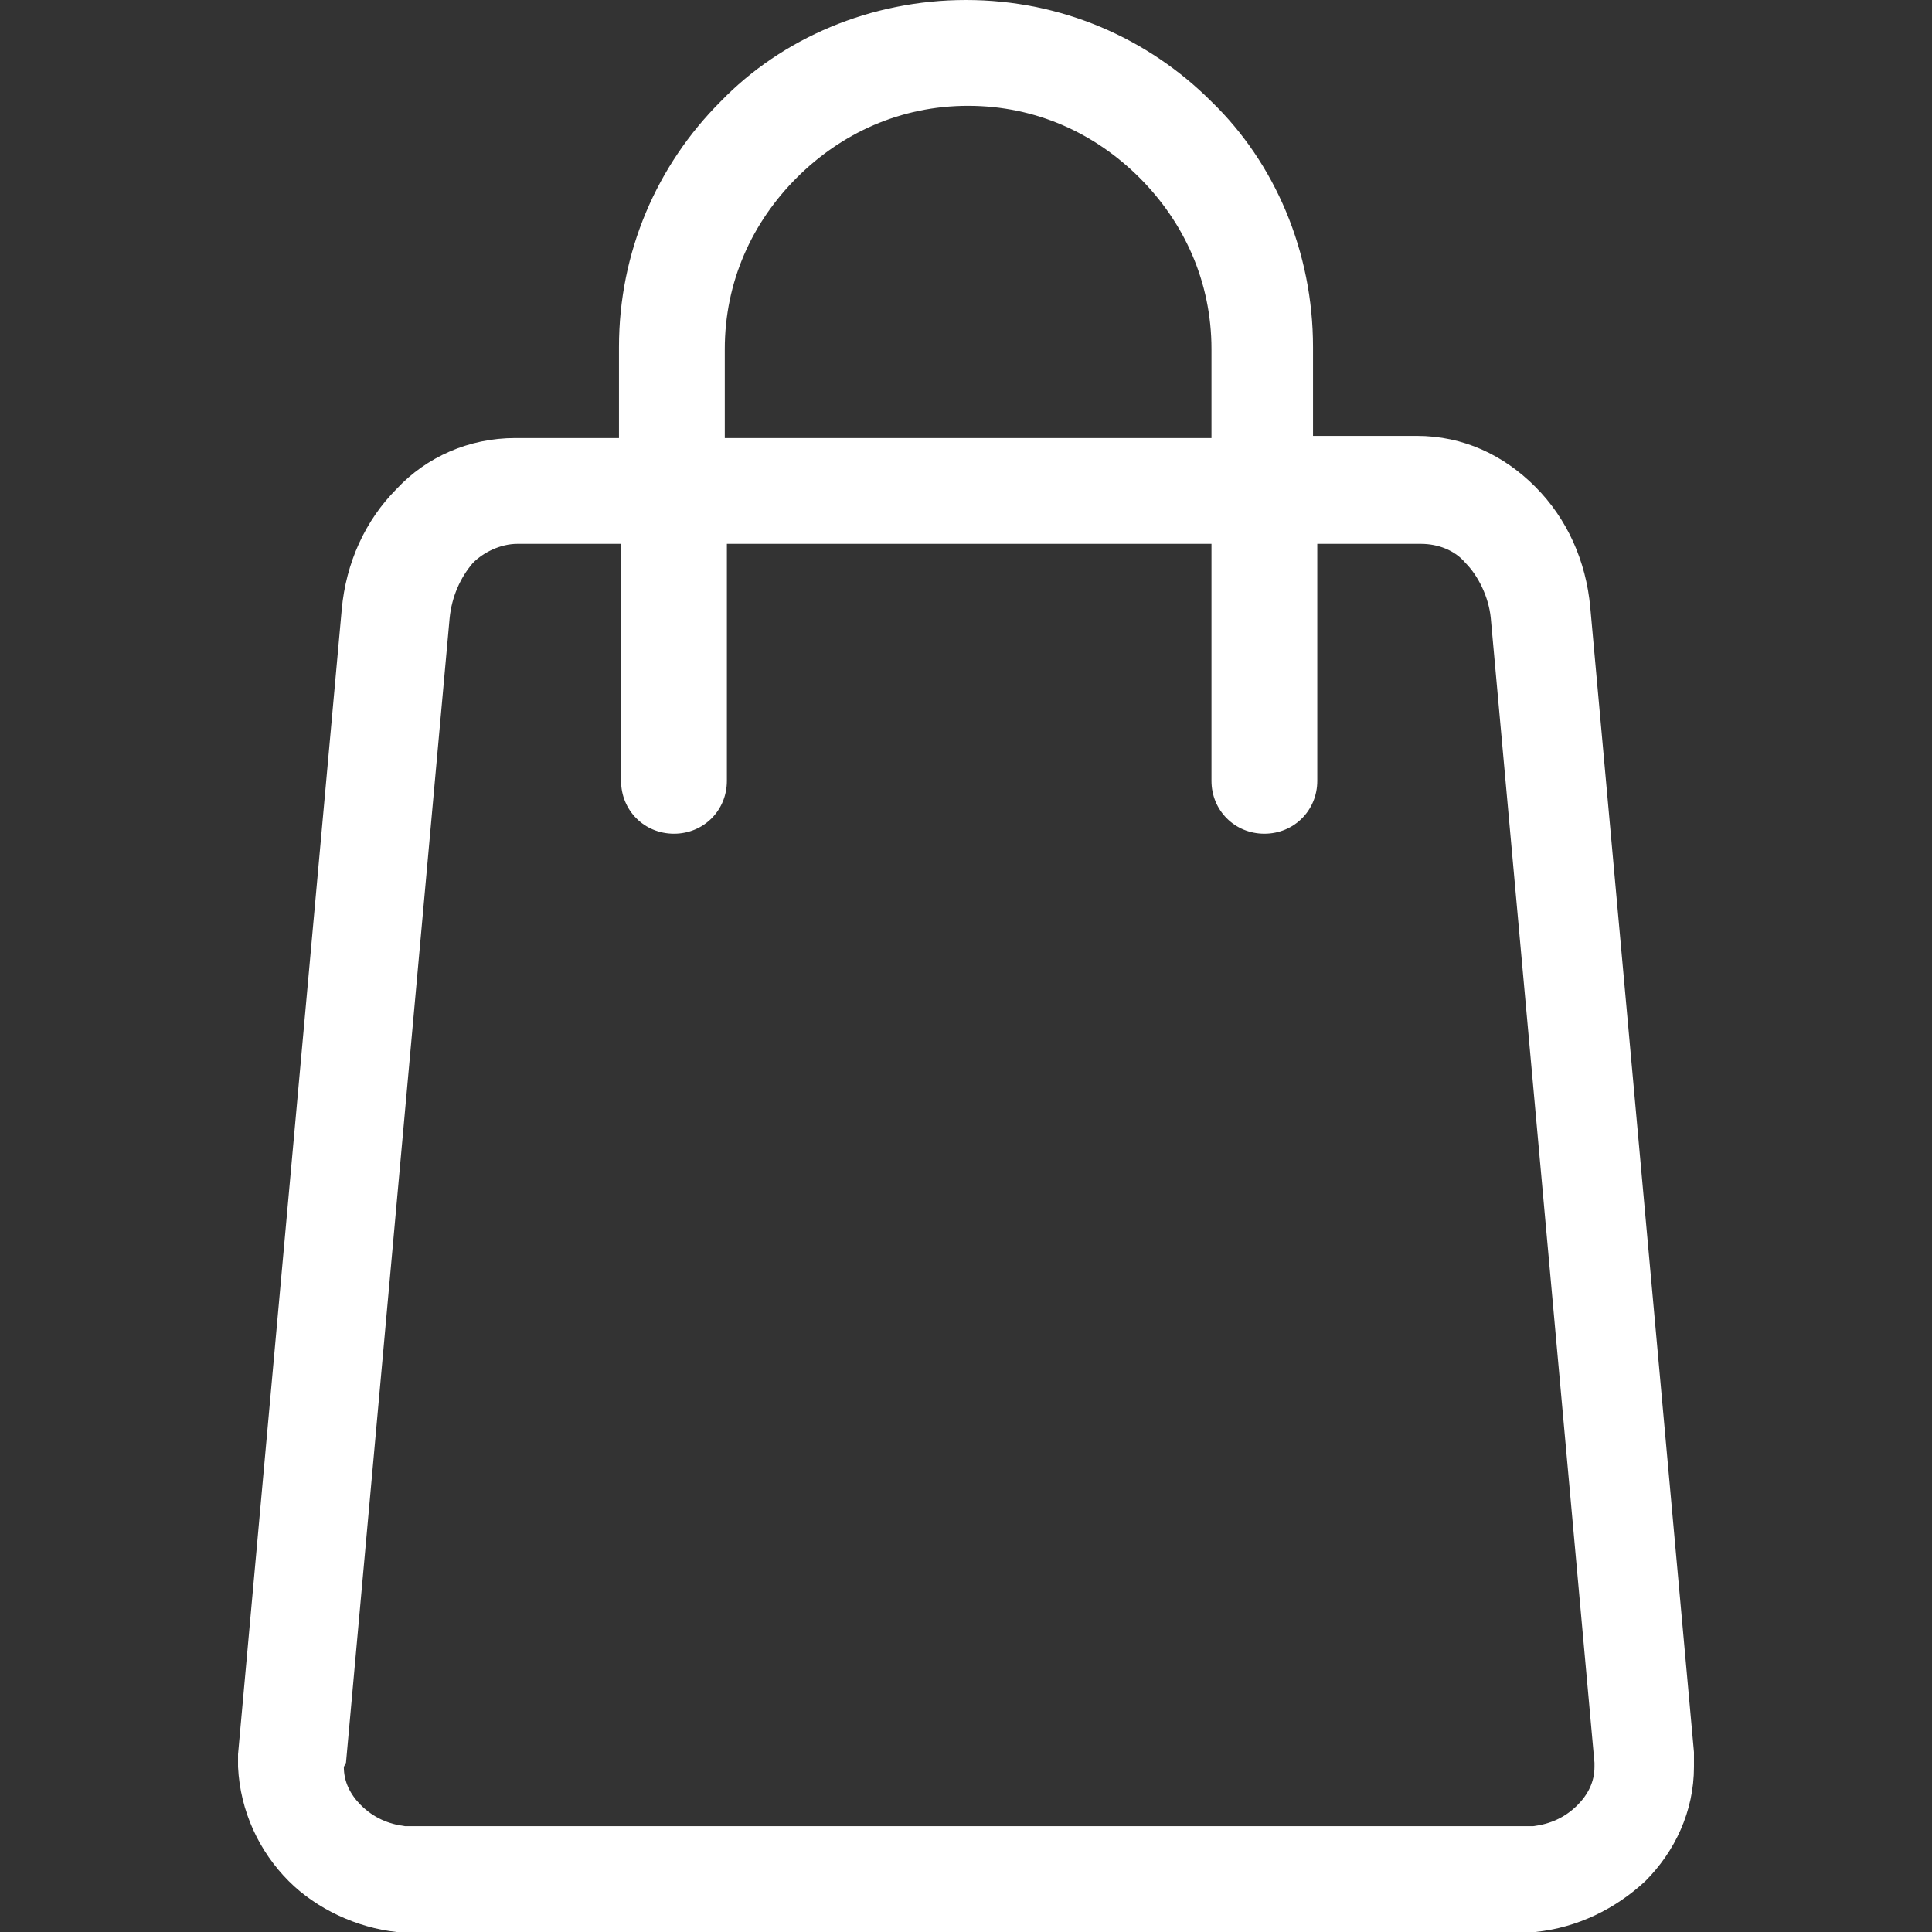 <svg width="34" height="34" viewBox="0 0 34 34" fill="none" xmlns="http://www.w3.org/2000/svg">
  <rect x="0" y="0" width="34" height="34" fill="#333333" stroke="none"/>
  <path d="M7.802 10.874L5.94 31.021V31.095C5.94 31.356 6.051 31.579 6.247 31.765C6.47 31.952 6.74 32.101 7.048 32.138H7.085H7.197H27.055H27.166C27.474 32.101 27.772 31.989 27.967 31.765C28.153 31.579 28.274 31.356 28.274 31.095V31.021L26.412 10.874C26.375 10.502 26.226 10.166 25.956 9.906C25.77 9.72 25.463 9.571 25.155 9.571H23.107V13.741C23.107 14.263 22.875 14.579 22.344 14.579C21.813 14.579 21.394 14.263 21.394 13.741V9.571H12.773V13.741C12.773 14.263 12.354 14.626 11.824 14.579C11.302 14.533 10.967 14.263 10.967 13.741V9.571H9.012C8.705 9.571 8.407 9.682 8.211 9.906C7.997 10.166 7.839 10.502 7.802 10.874Z" fill="transparent" />
  <path d="M5.083 33.106C5.567 33.59 6.275 33.925 6.982 34H7.02C7.131 34 7.243 34 7.28 34H26.757C26.831 34 26.906 34 27.017 34C27.762 33.925 28.433 33.59 28.954 33.106C29.475 32.585 29.811 31.877 29.811 31.095C29.811 31.058 29.811 30.946 29.811 30.835L27.986 10.688C27.911 9.869 27.576 9.124 27.017 8.565C26.459 8.007 25.751 7.671 24.932 7.671H23.107V6.107C23.107 4.432 22.437 2.867 21.32 1.788C20.203 0.67 18.676 0 17 0C15.324 0 13.76 0.67 12.68 1.788C11.563 2.905 10.893 4.432 10.893 6.107V7.709H9.068C8.249 7.709 7.504 8.044 6.982 8.602C6.424 9.161 6.089 9.906 6.014 10.725L4.189 30.872C4.189 30.984 4.189 31.058 4.189 31.095C4.227 31.877 4.562 32.585 5.083 33.106ZM12.755 6.145C12.755 4.953 13.239 3.91 14.021 3.128C14.803 2.346 15.846 1.862 17.037 1.862C18.229 1.862 19.272 2.346 20.054 3.128C20.836 3.91 21.32 4.953 21.32 6.145V7.709H12.755V6.145ZM6.089 31.021L7.913 10.874C7.951 10.502 8.1 10.166 8.323 9.906C8.509 9.72 8.807 9.571 9.105 9.571H10.93V13.742C10.93 14.263 11.339 14.672 11.861 14.672C12.382 14.672 12.792 14.263 12.792 13.742V9.571H21.32V13.742C21.32 14.263 21.73 14.672 22.251 14.672C22.772 14.672 23.182 14.263 23.182 13.742V9.571H25.007C25.305 9.571 25.602 9.682 25.789 9.906C26.012 10.129 26.198 10.502 26.235 10.874L28.06 31.021V31.095C28.06 31.356 27.948 31.579 27.762 31.766C27.539 31.989 27.278 32.101 26.98 32.138C26.98 32.138 26.943 32.138 26.869 32.138H7.28C7.206 32.138 7.169 32.138 7.169 32.138H7.131C6.834 32.101 6.573 31.989 6.349 31.766C6.163 31.579 6.051 31.356 6.051 31.095L6.089 31.021Z" fill="#fff" />
</svg>